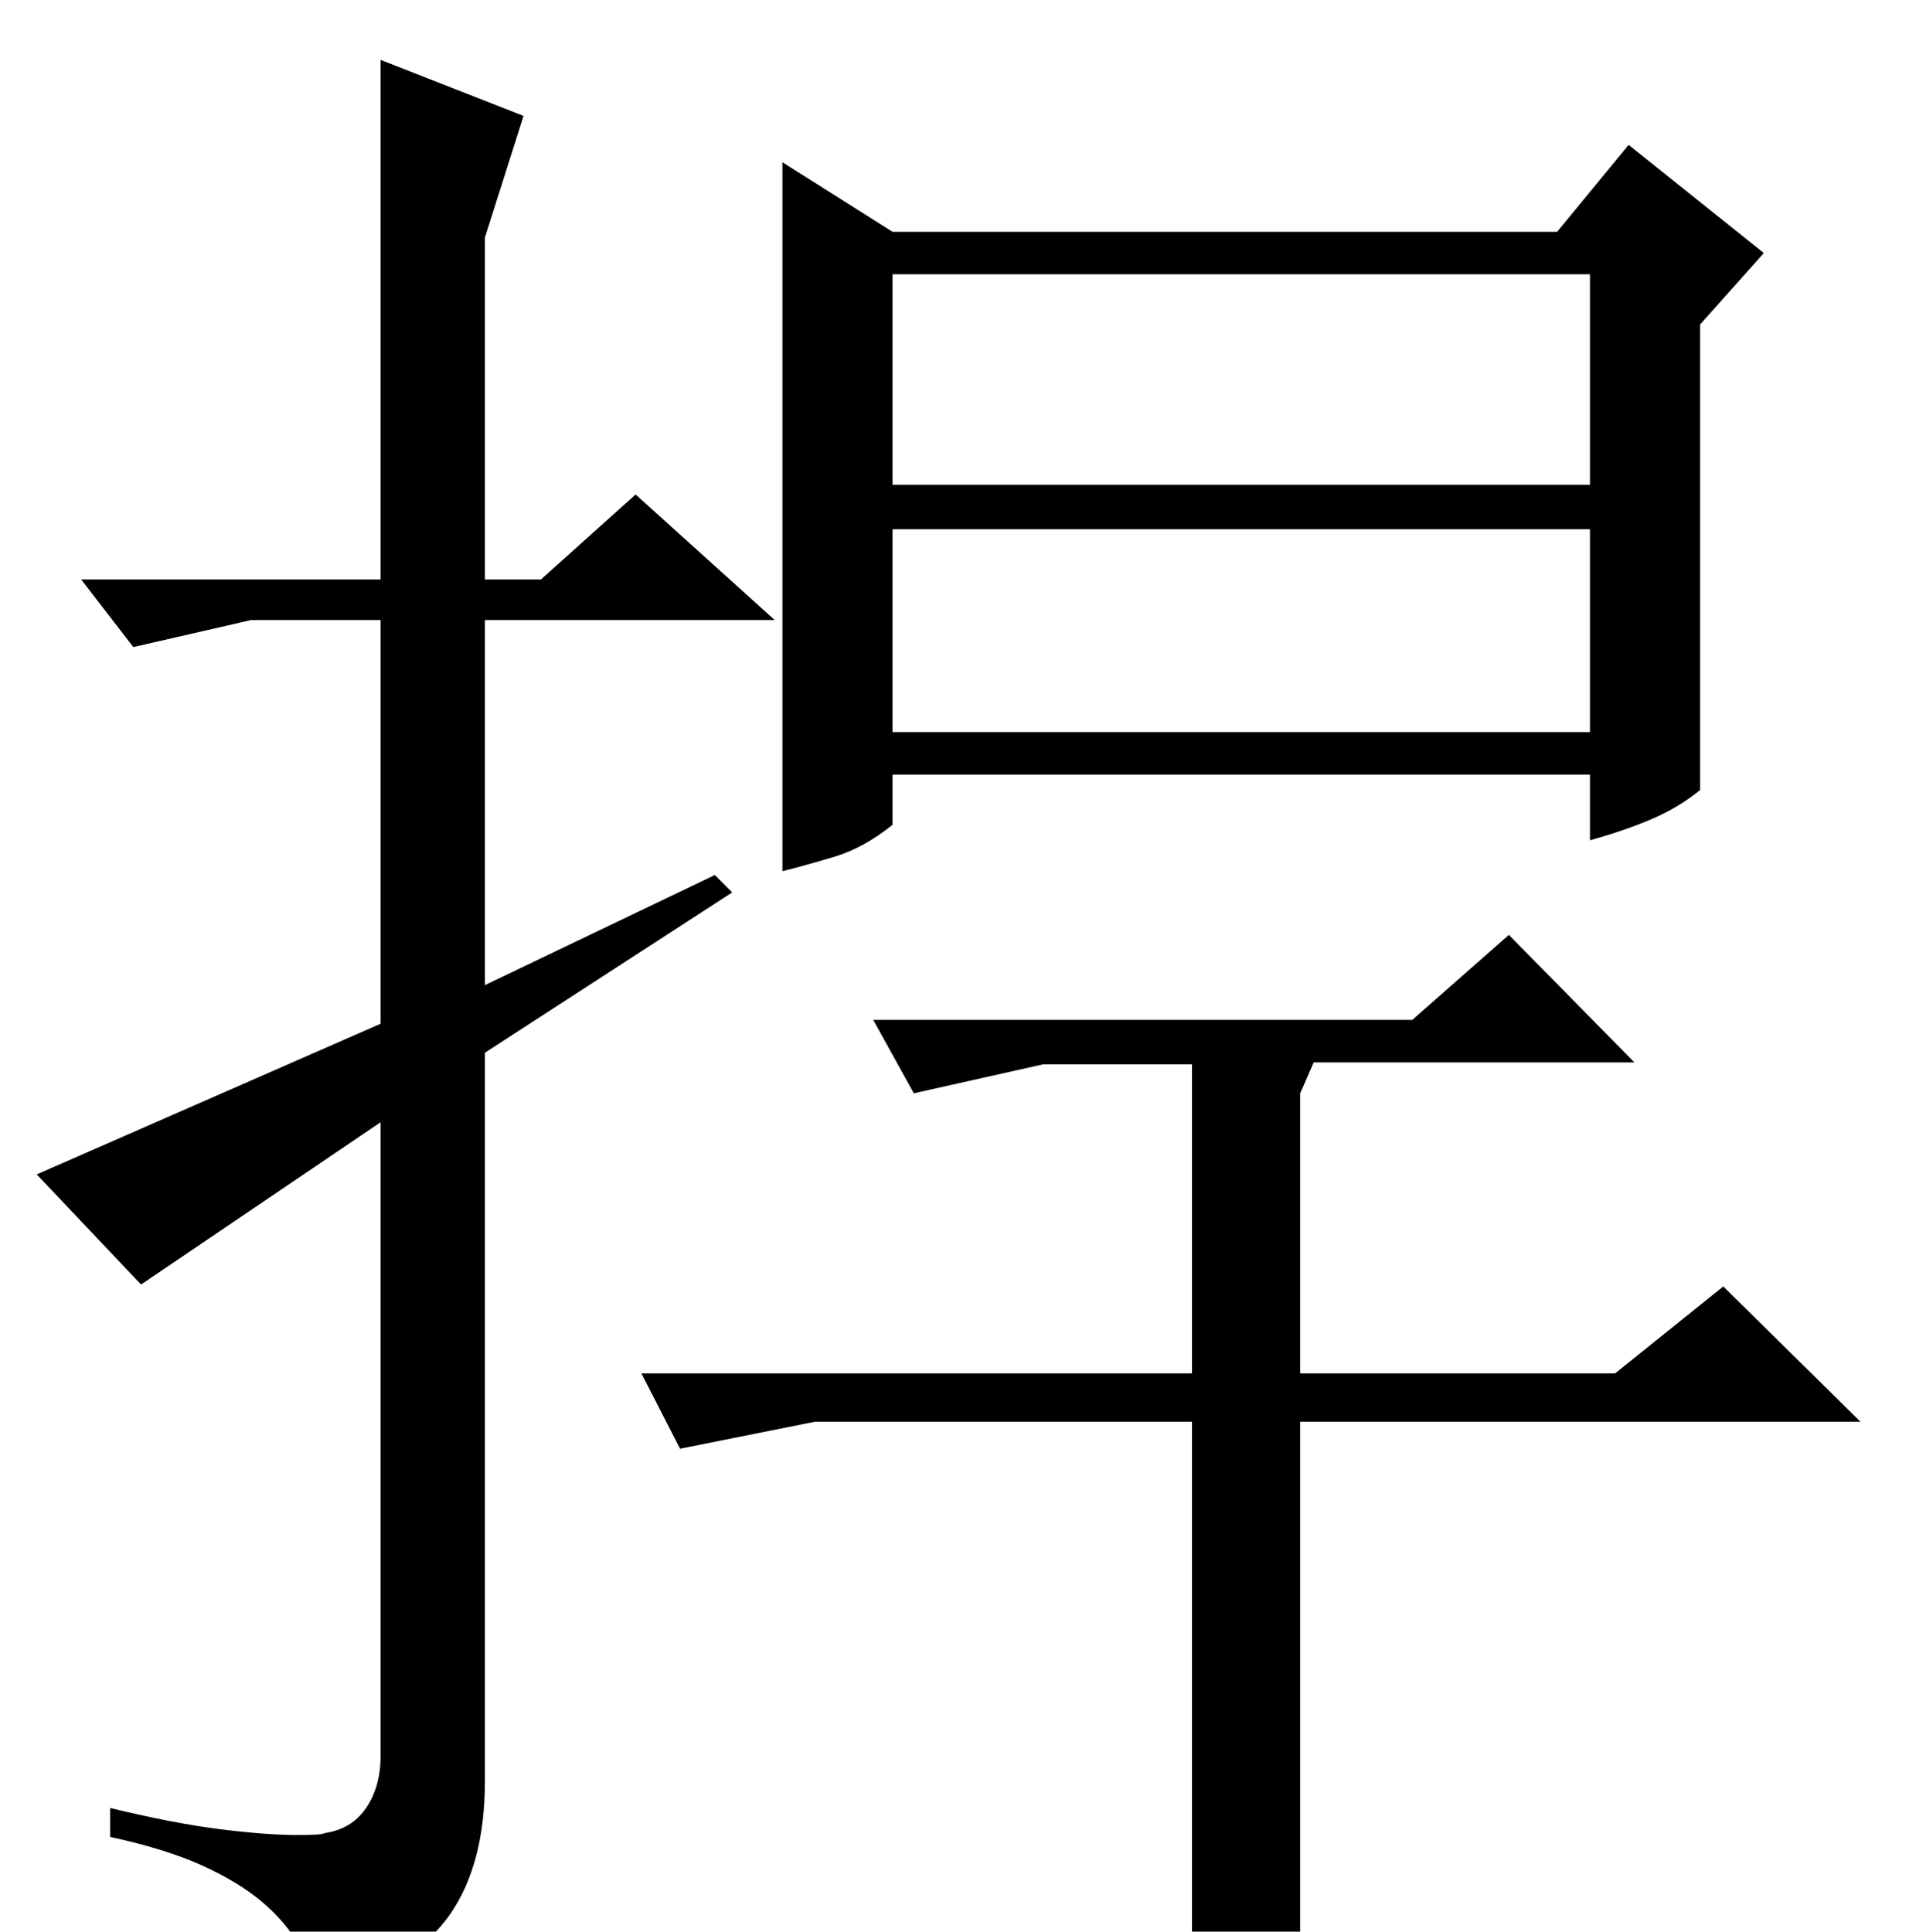 <?xml version="1.0" standalone="no"?>
<!DOCTYPE svg PUBLIC "-//W3C//DTD SVG 1.1//EN" "http://www.w3.org/Graphics/SVG/1.1/DTD/svg11.dtd" >
<svg xmlns="http://www.w3.org/2000/svg" xmlns:xlink="http://www.w3.org/1999/xlink" version="1.1" viewBox="0 -200 999 1000">
  <g transform="matrix(1 0 0 -1 0 800)">
   <path fill="currentColor"
d="M673 0q-23 -29 -56 -29v293h-195l-70 -14l-20 39h285v160h-77l-67 -15l-21 38h279l50 44l65 -66h-166l-7 -16v-145h163l56 45l71 -70h-290v-264zM462 880h344l37 45l70 -56l-33 -37v-241q-11 -9 -25 -15t-32 -11v34h-361v-26q-15 -12 -30 -16.5t-27 -7.5v367zM462 749
h361v109h-361v-109zM462 621h361v105h-361v-105zM251 455v-377q0 -43 -18 -69t-66 -44q-5 15 -12 27.5t-19.5 23t-31.5 19t-47 14.5v15q33 -8 57 -11t40 -3q13 0 14 1q14 2 21.5 13t7.5 27v328l-124 -84l-54 57l178 78v209h-67l-61 -14l-27 35h155v269l74 -29l-20 -63v-177
h29l49 44l72 -65h-150v-189l119 57l9 -9z" />
  </g>

</svg>
